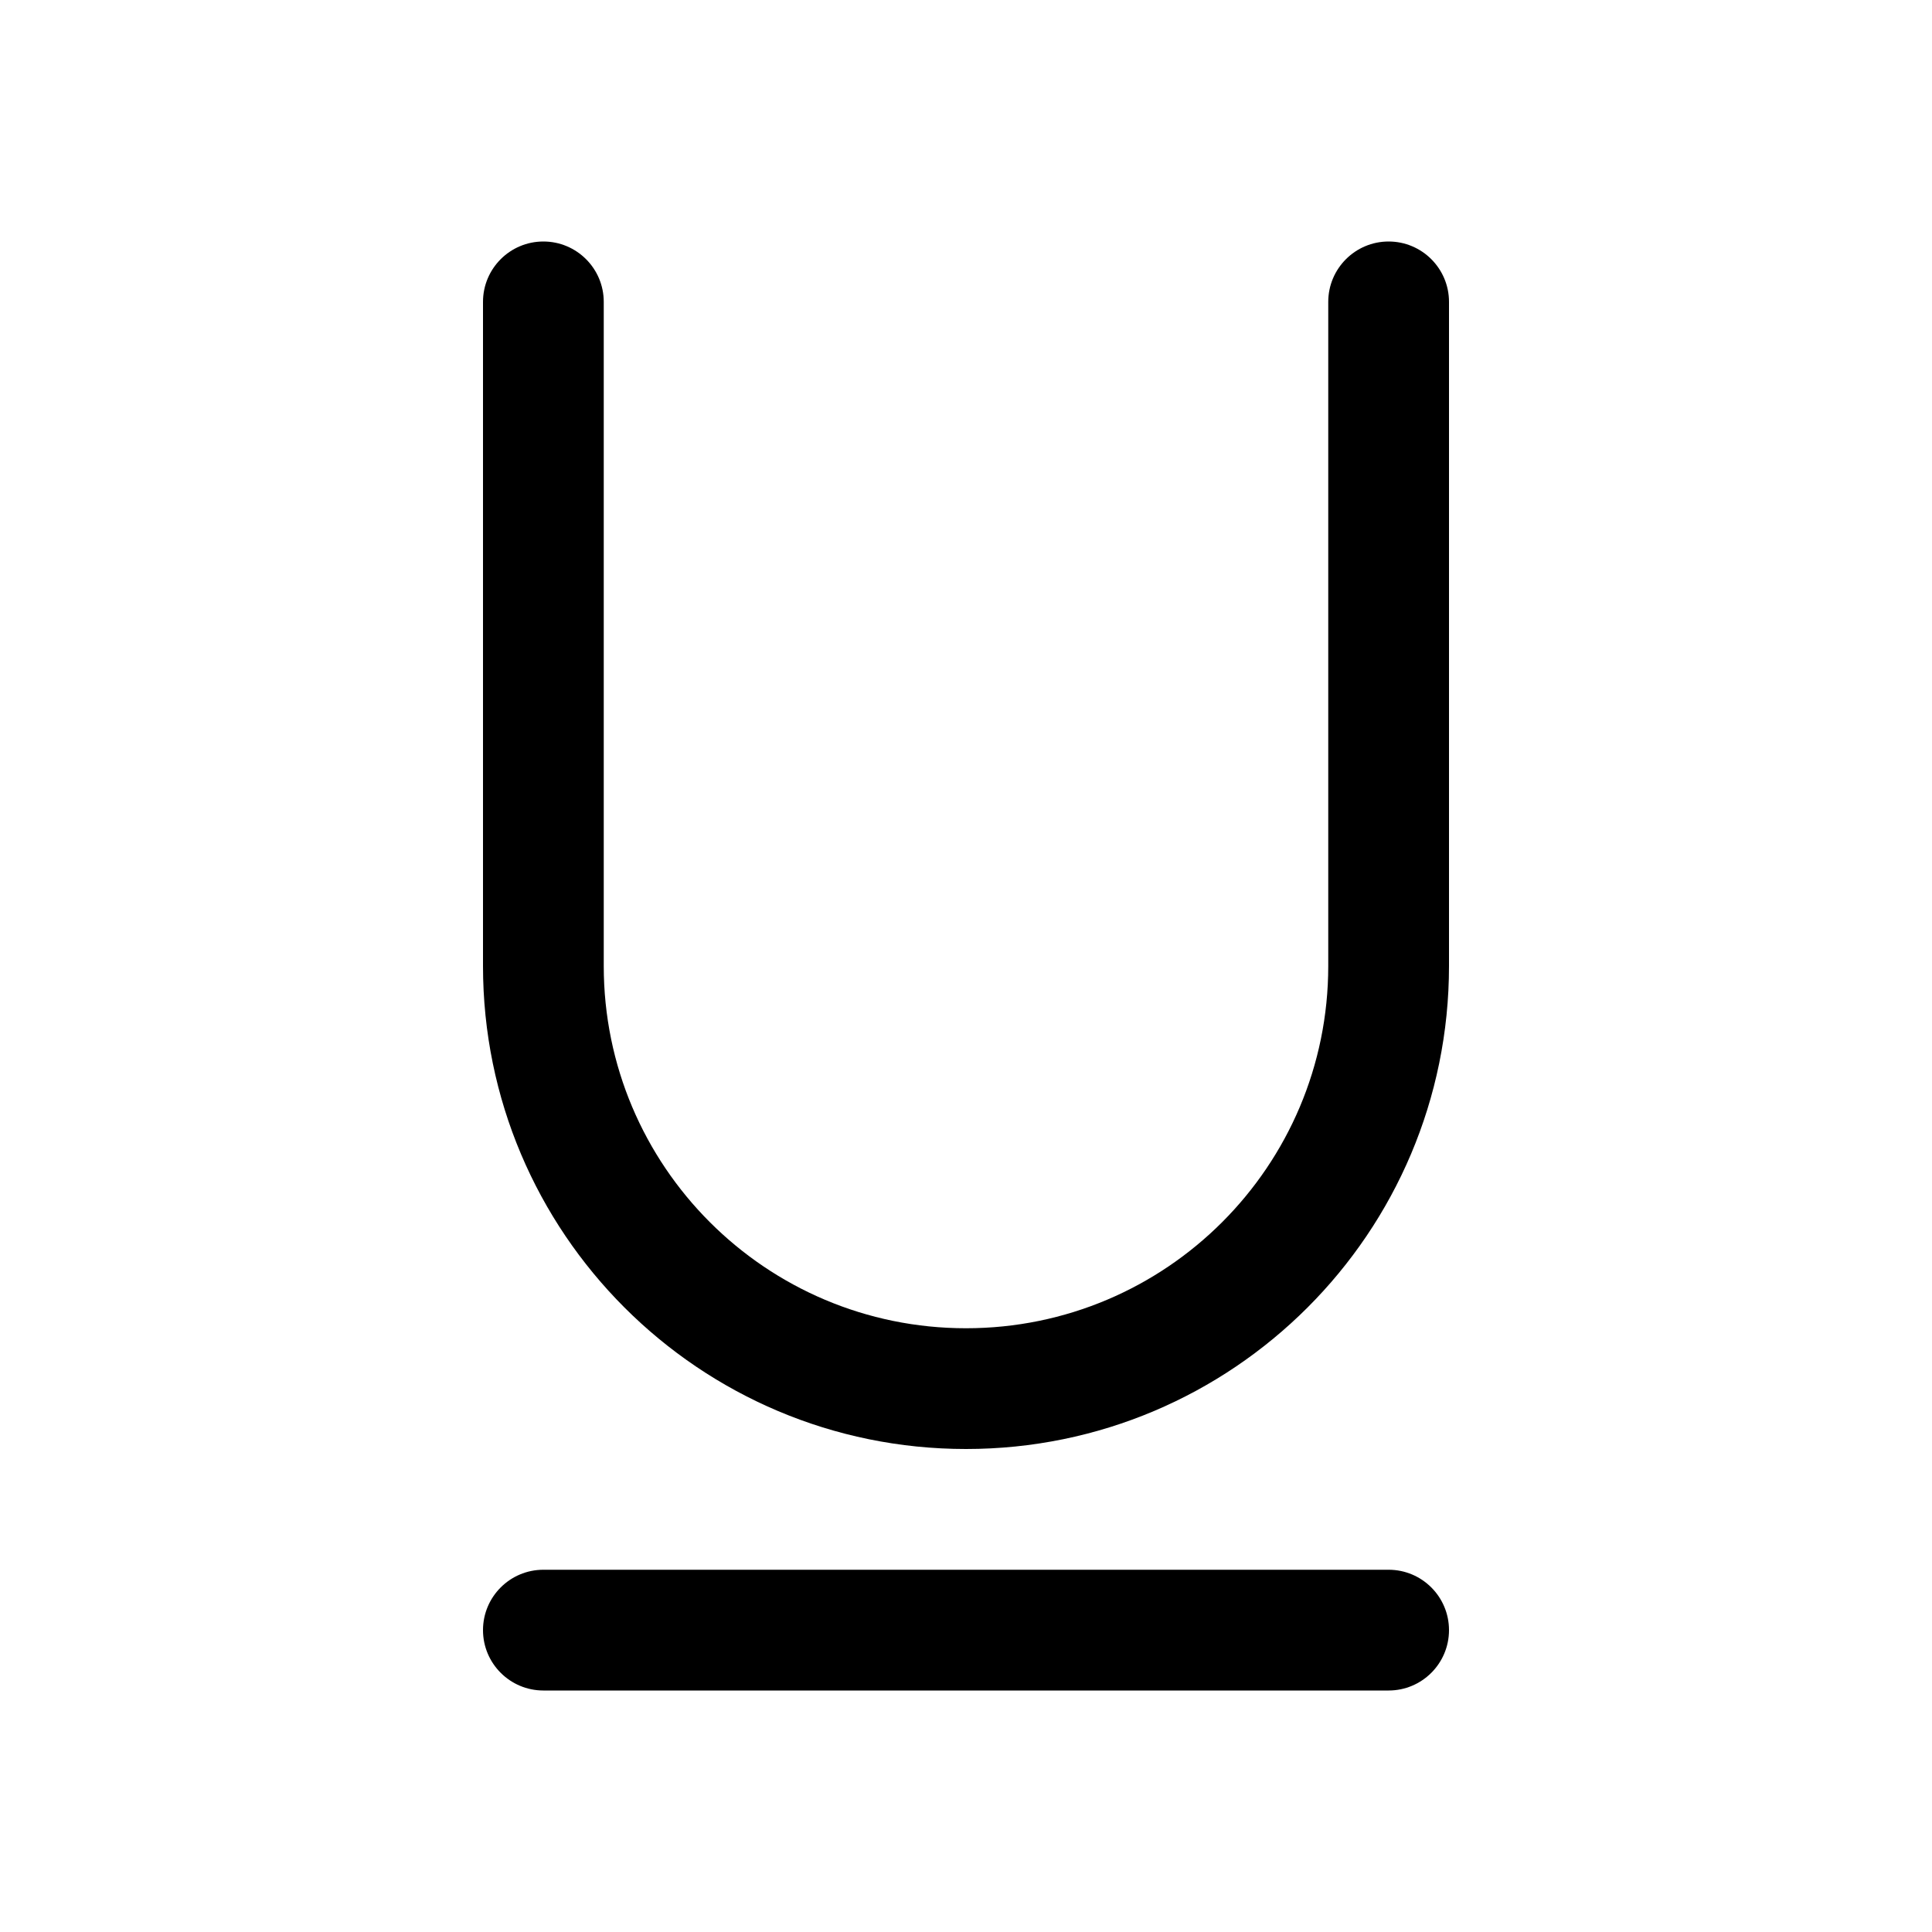 <svg width="16" height="16" viewBox="0 0 16 16" fill="none" xmlns="http://www.w3.org/2000/svg">
<path fill-rule="evenodd" clip-rule="evenodd" d="M5 2.5C5 2.224 4.776 2 4.5 2C4.224 2 4 2.224 4 2.5V8C4 10.209 5.791 12 8 12C10.209 12 12 10.209 12 8V2.5C12 2.224 11.776 2 11.5 2C11.224 2 11 2.224 11 2.5V8C11 9.657 9.657 11 8 11C6.343 11 5 9.657 5 8V2.5ZM12 13.5C12 13.224 11.776 13 11.5 13H4.5C4.224 13 4 13.224 4 13.5C4 13.776 4.224 14 4.5 14H11.5C11.776 14 12 13.776 12 13.5Z" fill="black"/>
</svg>
